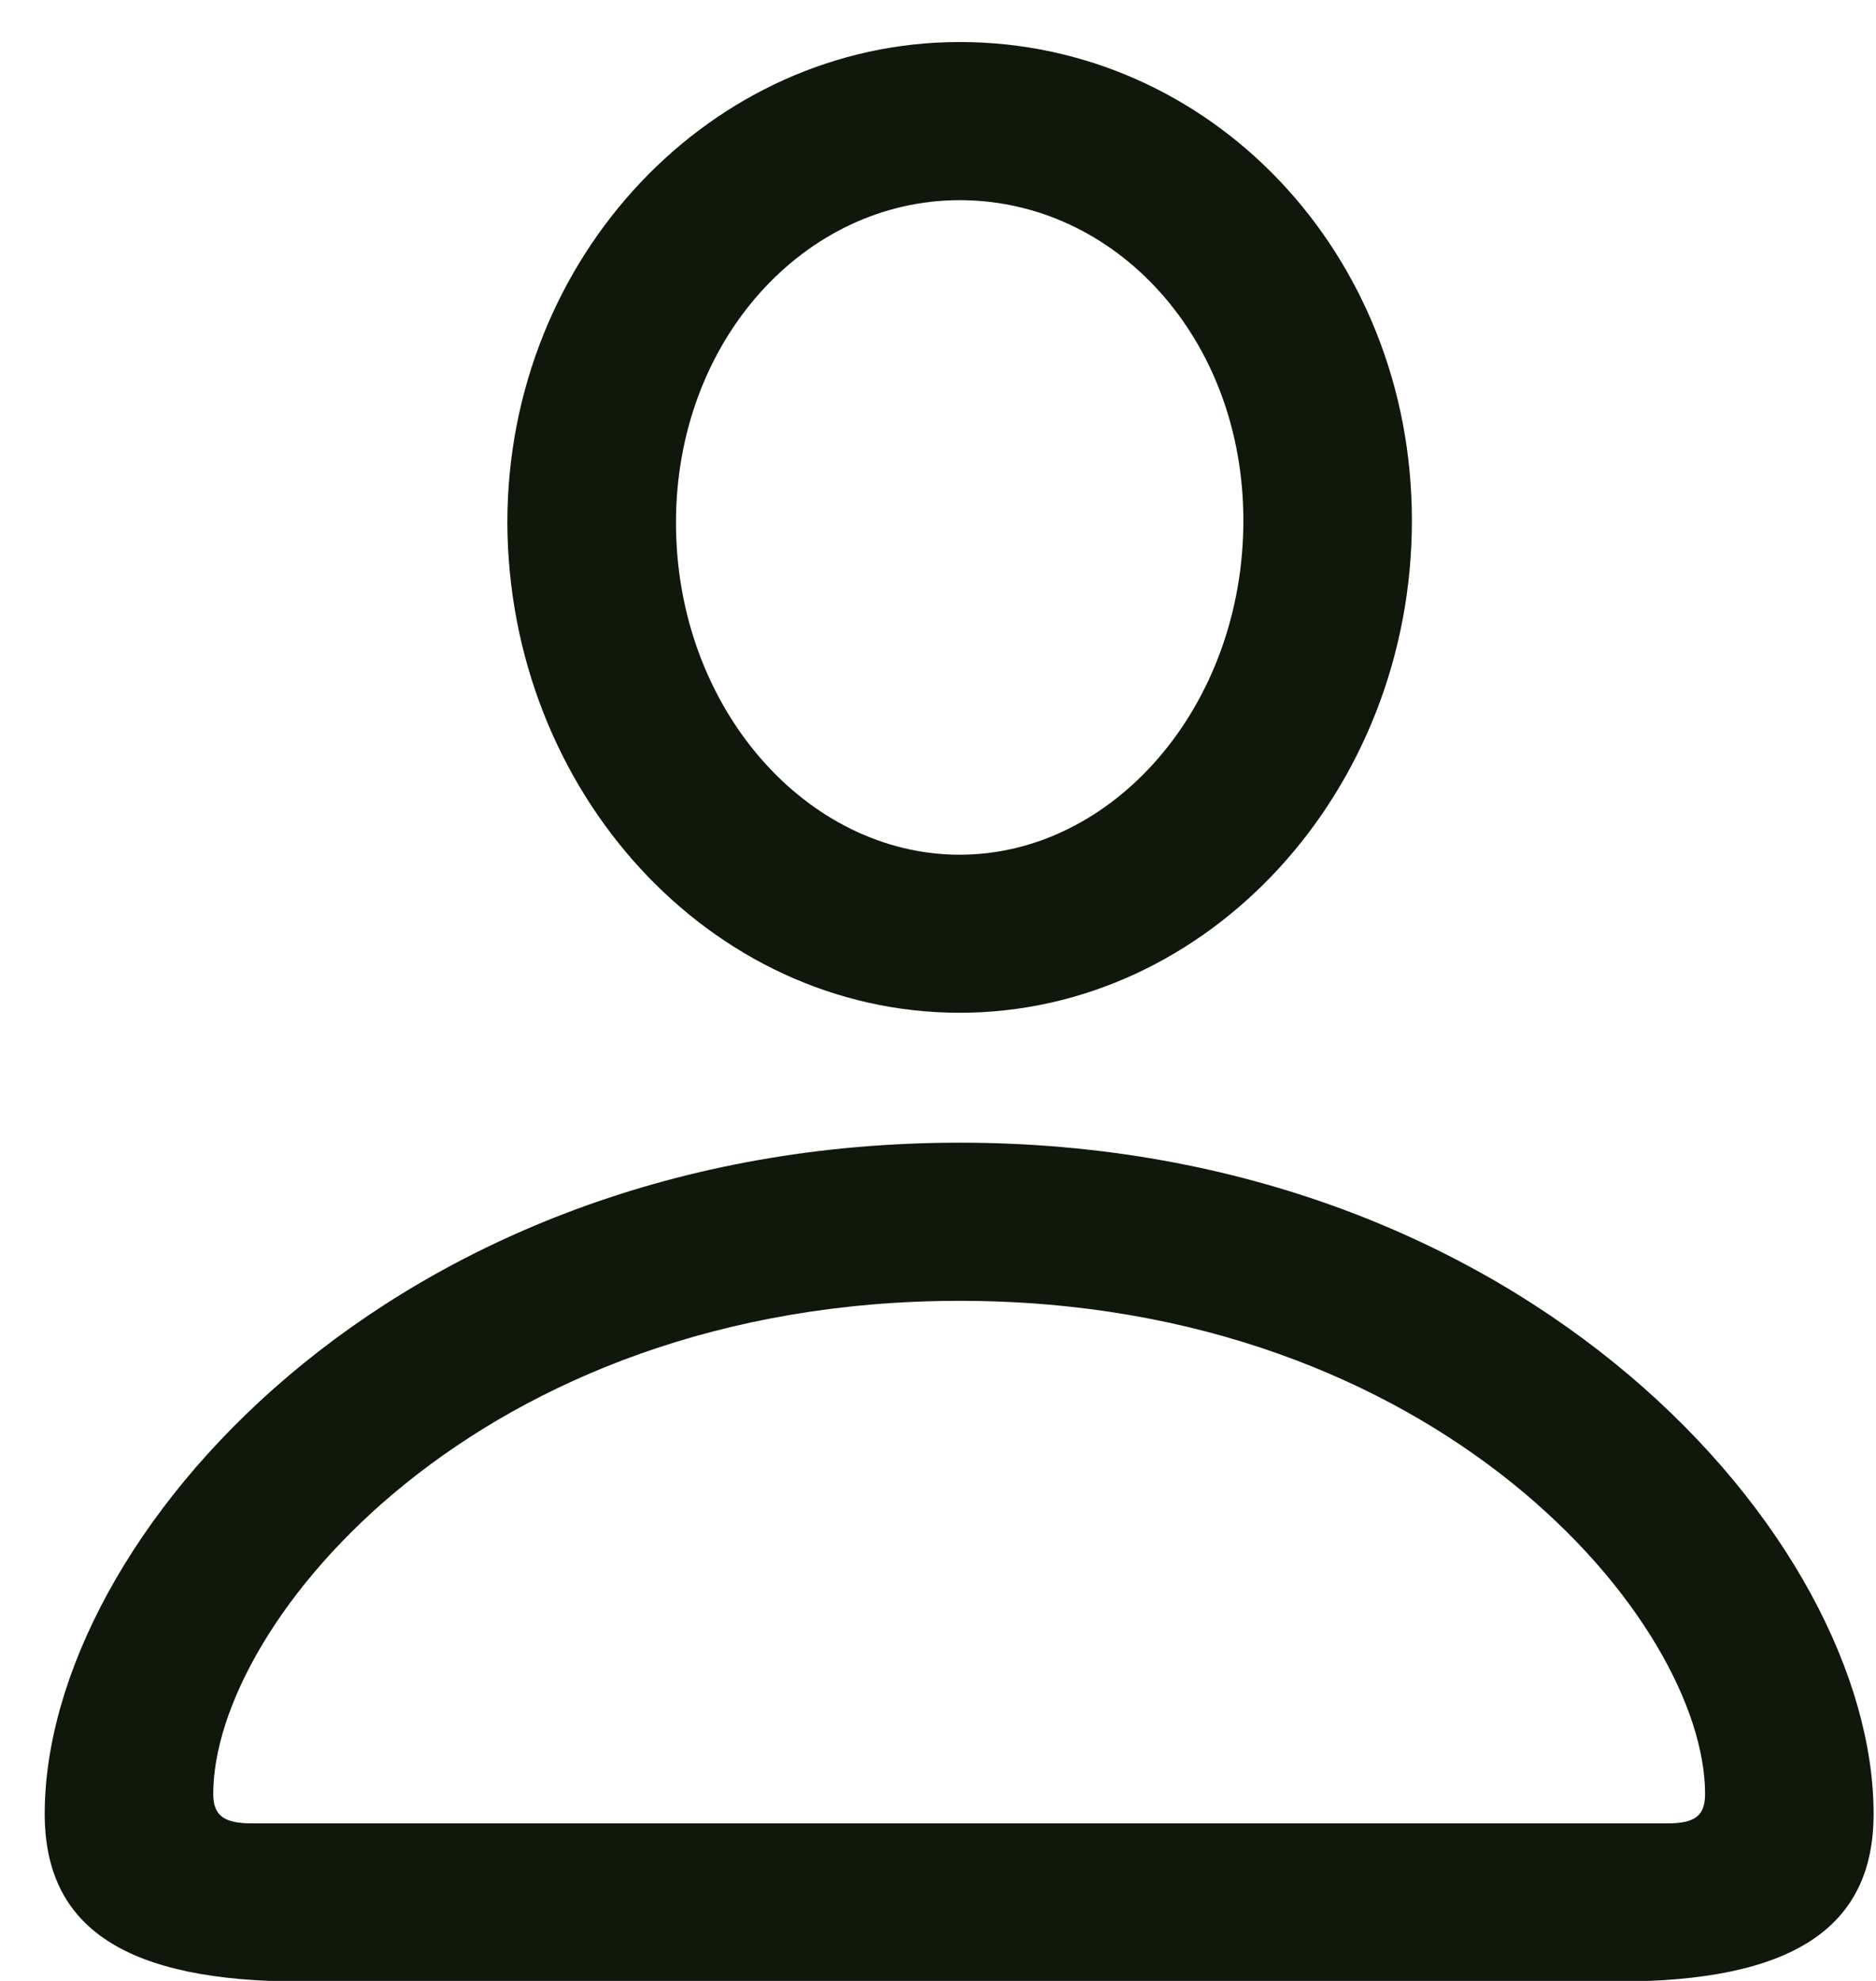 <svg width="18" height="19" viewBox="0 0 18 19" fill="none" xmlns="http://www.w3.org/2000/svg">
<path d="M2.89 19.006H15.516C17.183 19.006 17.977 18.503 17.977 17.398C17.977 14.767 14.652 10.96 9.208 10.96C3.753 10.96 0.429 14.767 0.429 17.398C0.429 18.503 1.222 19.006 2.89 19.006ZM2.418 17.489C2.156 17.489 2.046 17.419 2.046 17.208C2.046 15.56 4.597 12.477 9.208 12.477C13.808 12.477 16.36 15.56 16.36 17.208C16.36 17.419 16.259 17.489 15.998 17.489H2.418ZM9.208 9.714C11.598 9.714 13.547 7.585 13.547 4.993C13.547 2.422 11.608 0.403 9.208 0.403C6.827 0.403 4.868 2.462 4.868 5.013C4.878 7.595 6.817 9.714 9.208 9.714ZM9.208 8.198C7.741 8.198 6.486 6.791 6.486 5.013C6.486 3.266 7.721 1.92 9.208 1.92C10.704 1.92 11.93 3.246 11.93 4.993C11.93 6.771 10.684 8.198 9.208 8.198Z" fill="#10180C"/>
</svg>
